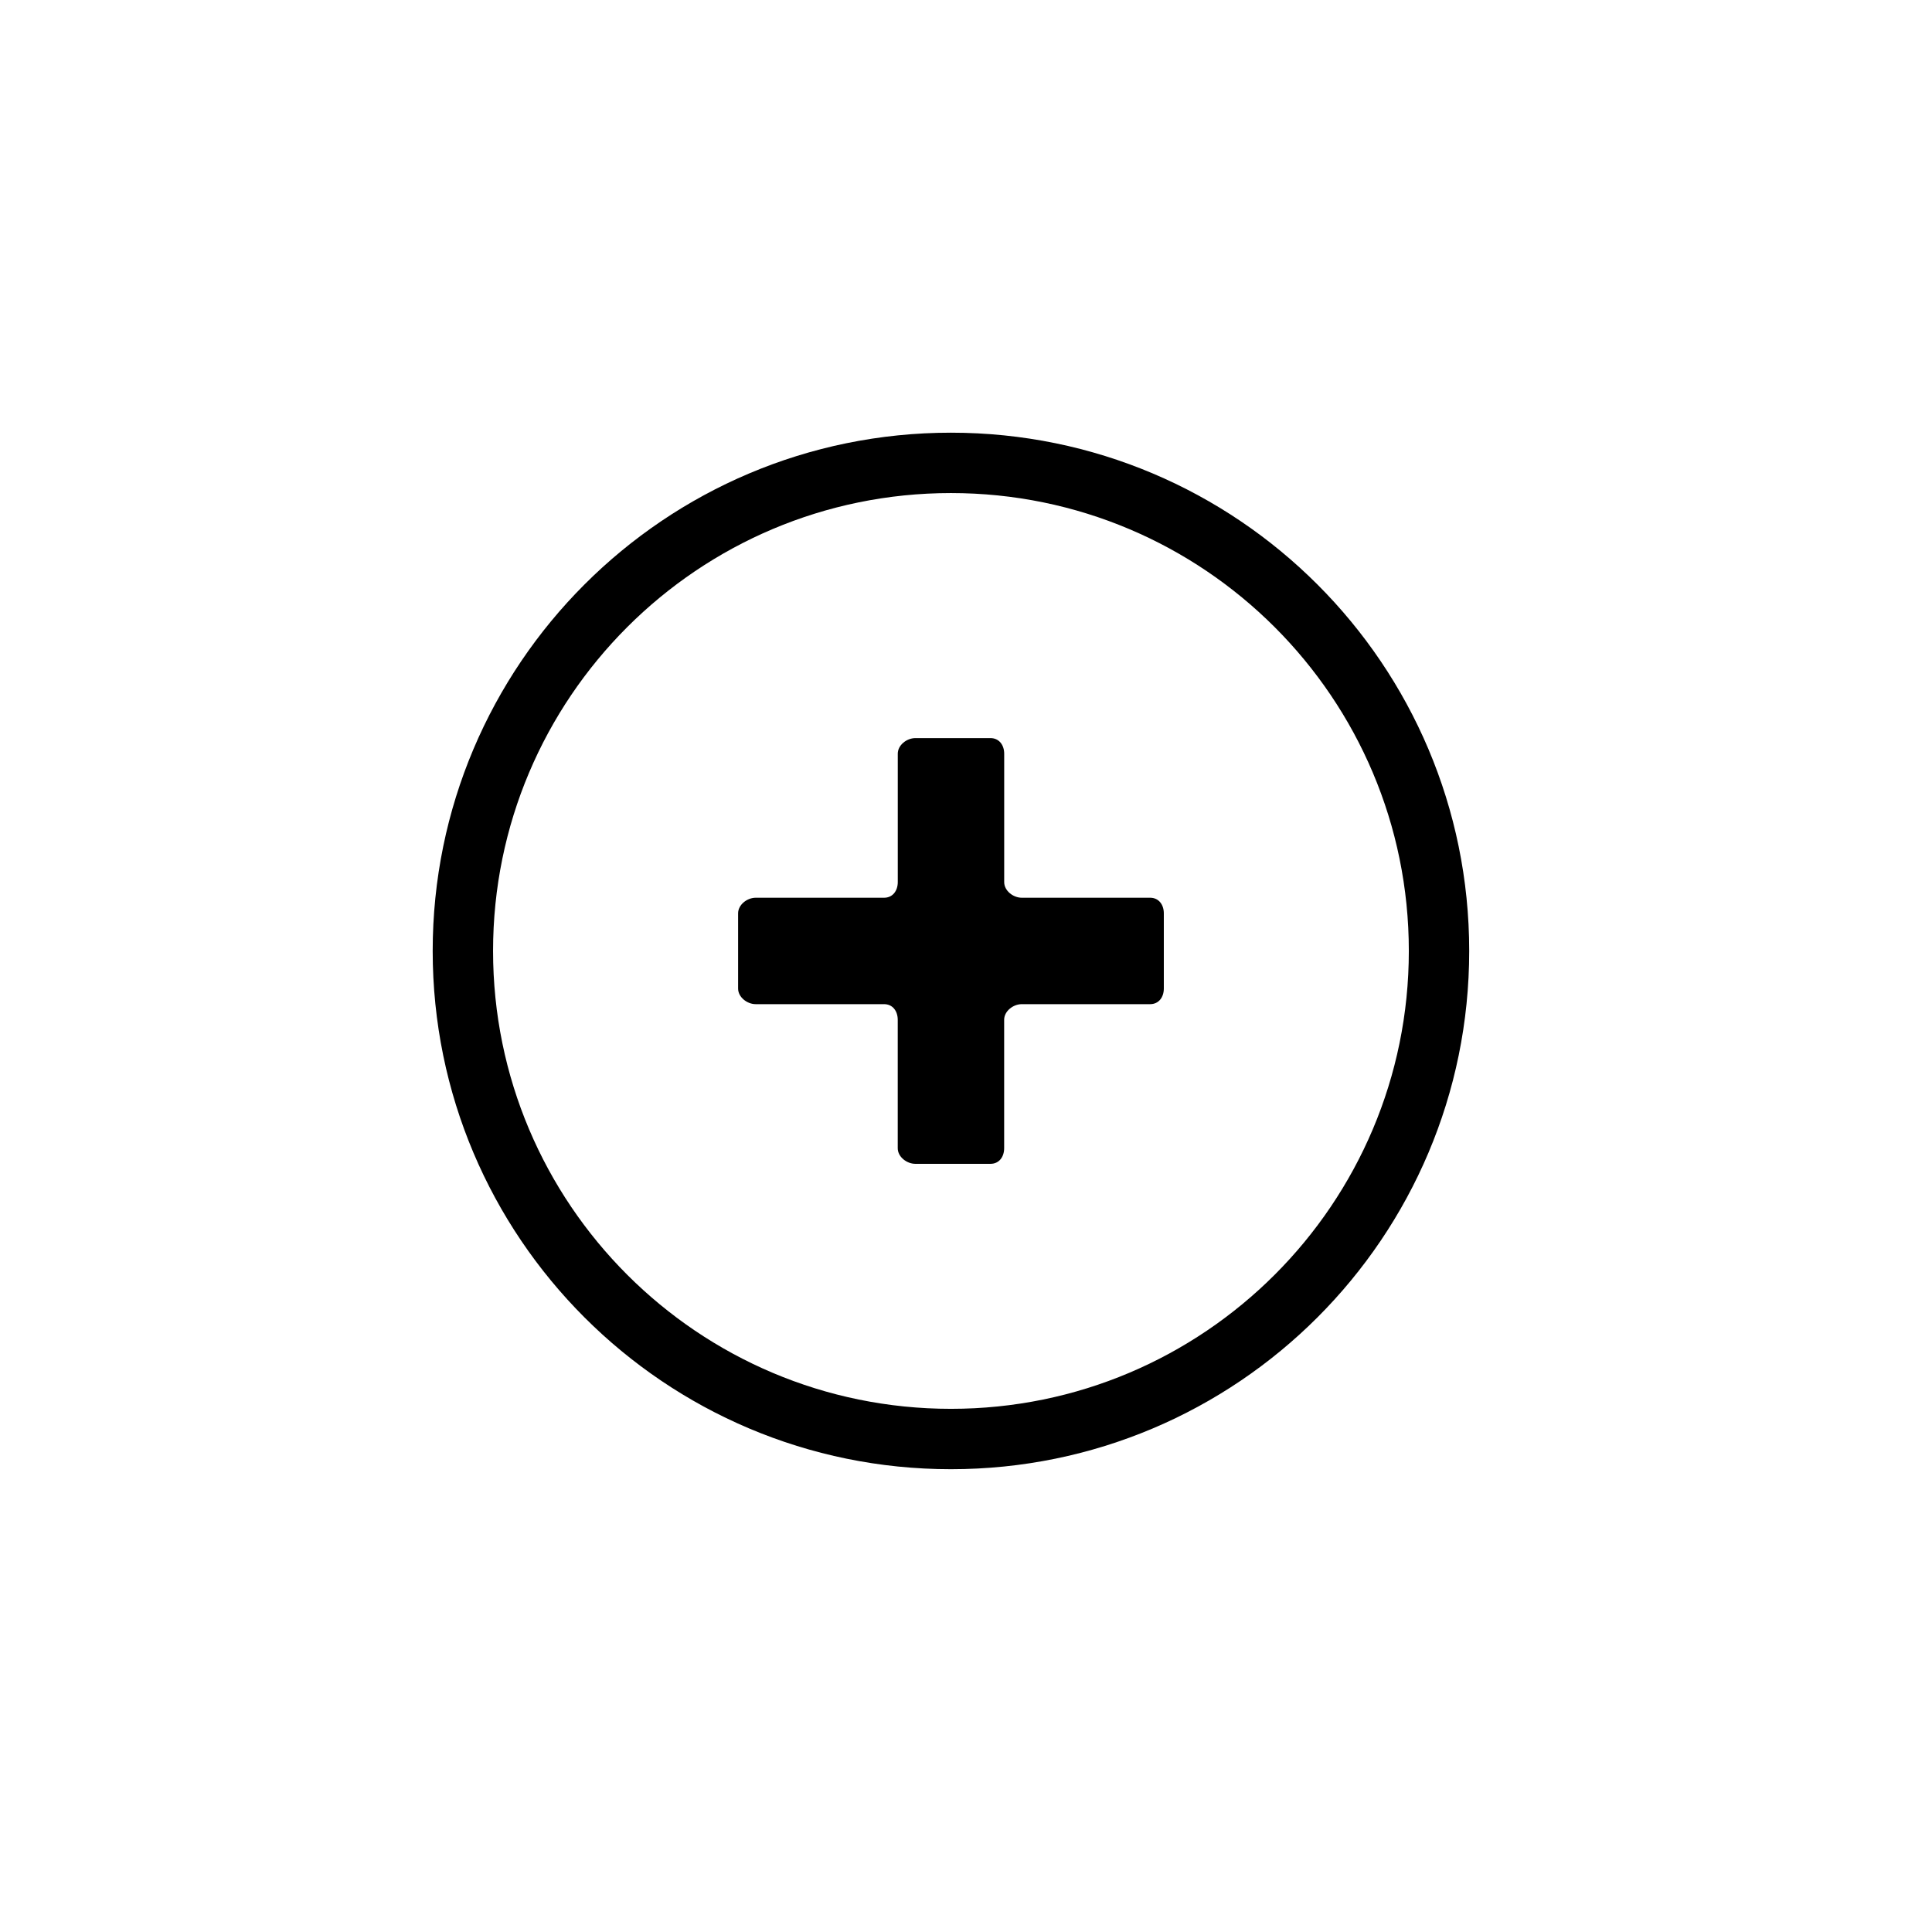 <svg xmlns="http://www.w3.org/2000/svg" width="48" height="48" viewBox="0 0 48 48"><g transform="translate(10 10)"><path d="M18.915 12.692v1.868c0 .214-.125.388-.34.388h-3.19c-.213 0-.437.174-.437.388v3.19c0 .216-.125.389-.339.389h-1.867c-.214 0-.438-.173-.438-.388v-3.19c0-.215-.124-.389-.339-.389h-3.19c-.214 0-.437-.174-.437-.388v-1.868c0-.214.223-.388.437-.388h3.19c.215 0 .34-.174.34-.388v-3.19c0-.215.223-.388.437-.388h1.867c.214 0 .34.173.34.388v3.19c0 .214.223.388.437.388h3.19c.214 0 .339.174.339.388"/><path d="M13.626 26.502C6.515 26.502.75 20.738.75 13.626.75 6.515 6.515.75 13.626.75c7.112 0 12.876 5.765 12.876 12.876 0 7.112-5.764 12.876-12.876 12.876zm0-1.5c6.283 0 11.376-5.093 11.376-11.376 0-6.283-5.093-11.376-11.376-11.376C7.343 2.25 2.25 7.343 2.25 13.626c0 6.283 5.093 11.376 11.376 11.376z"/></g></svg>